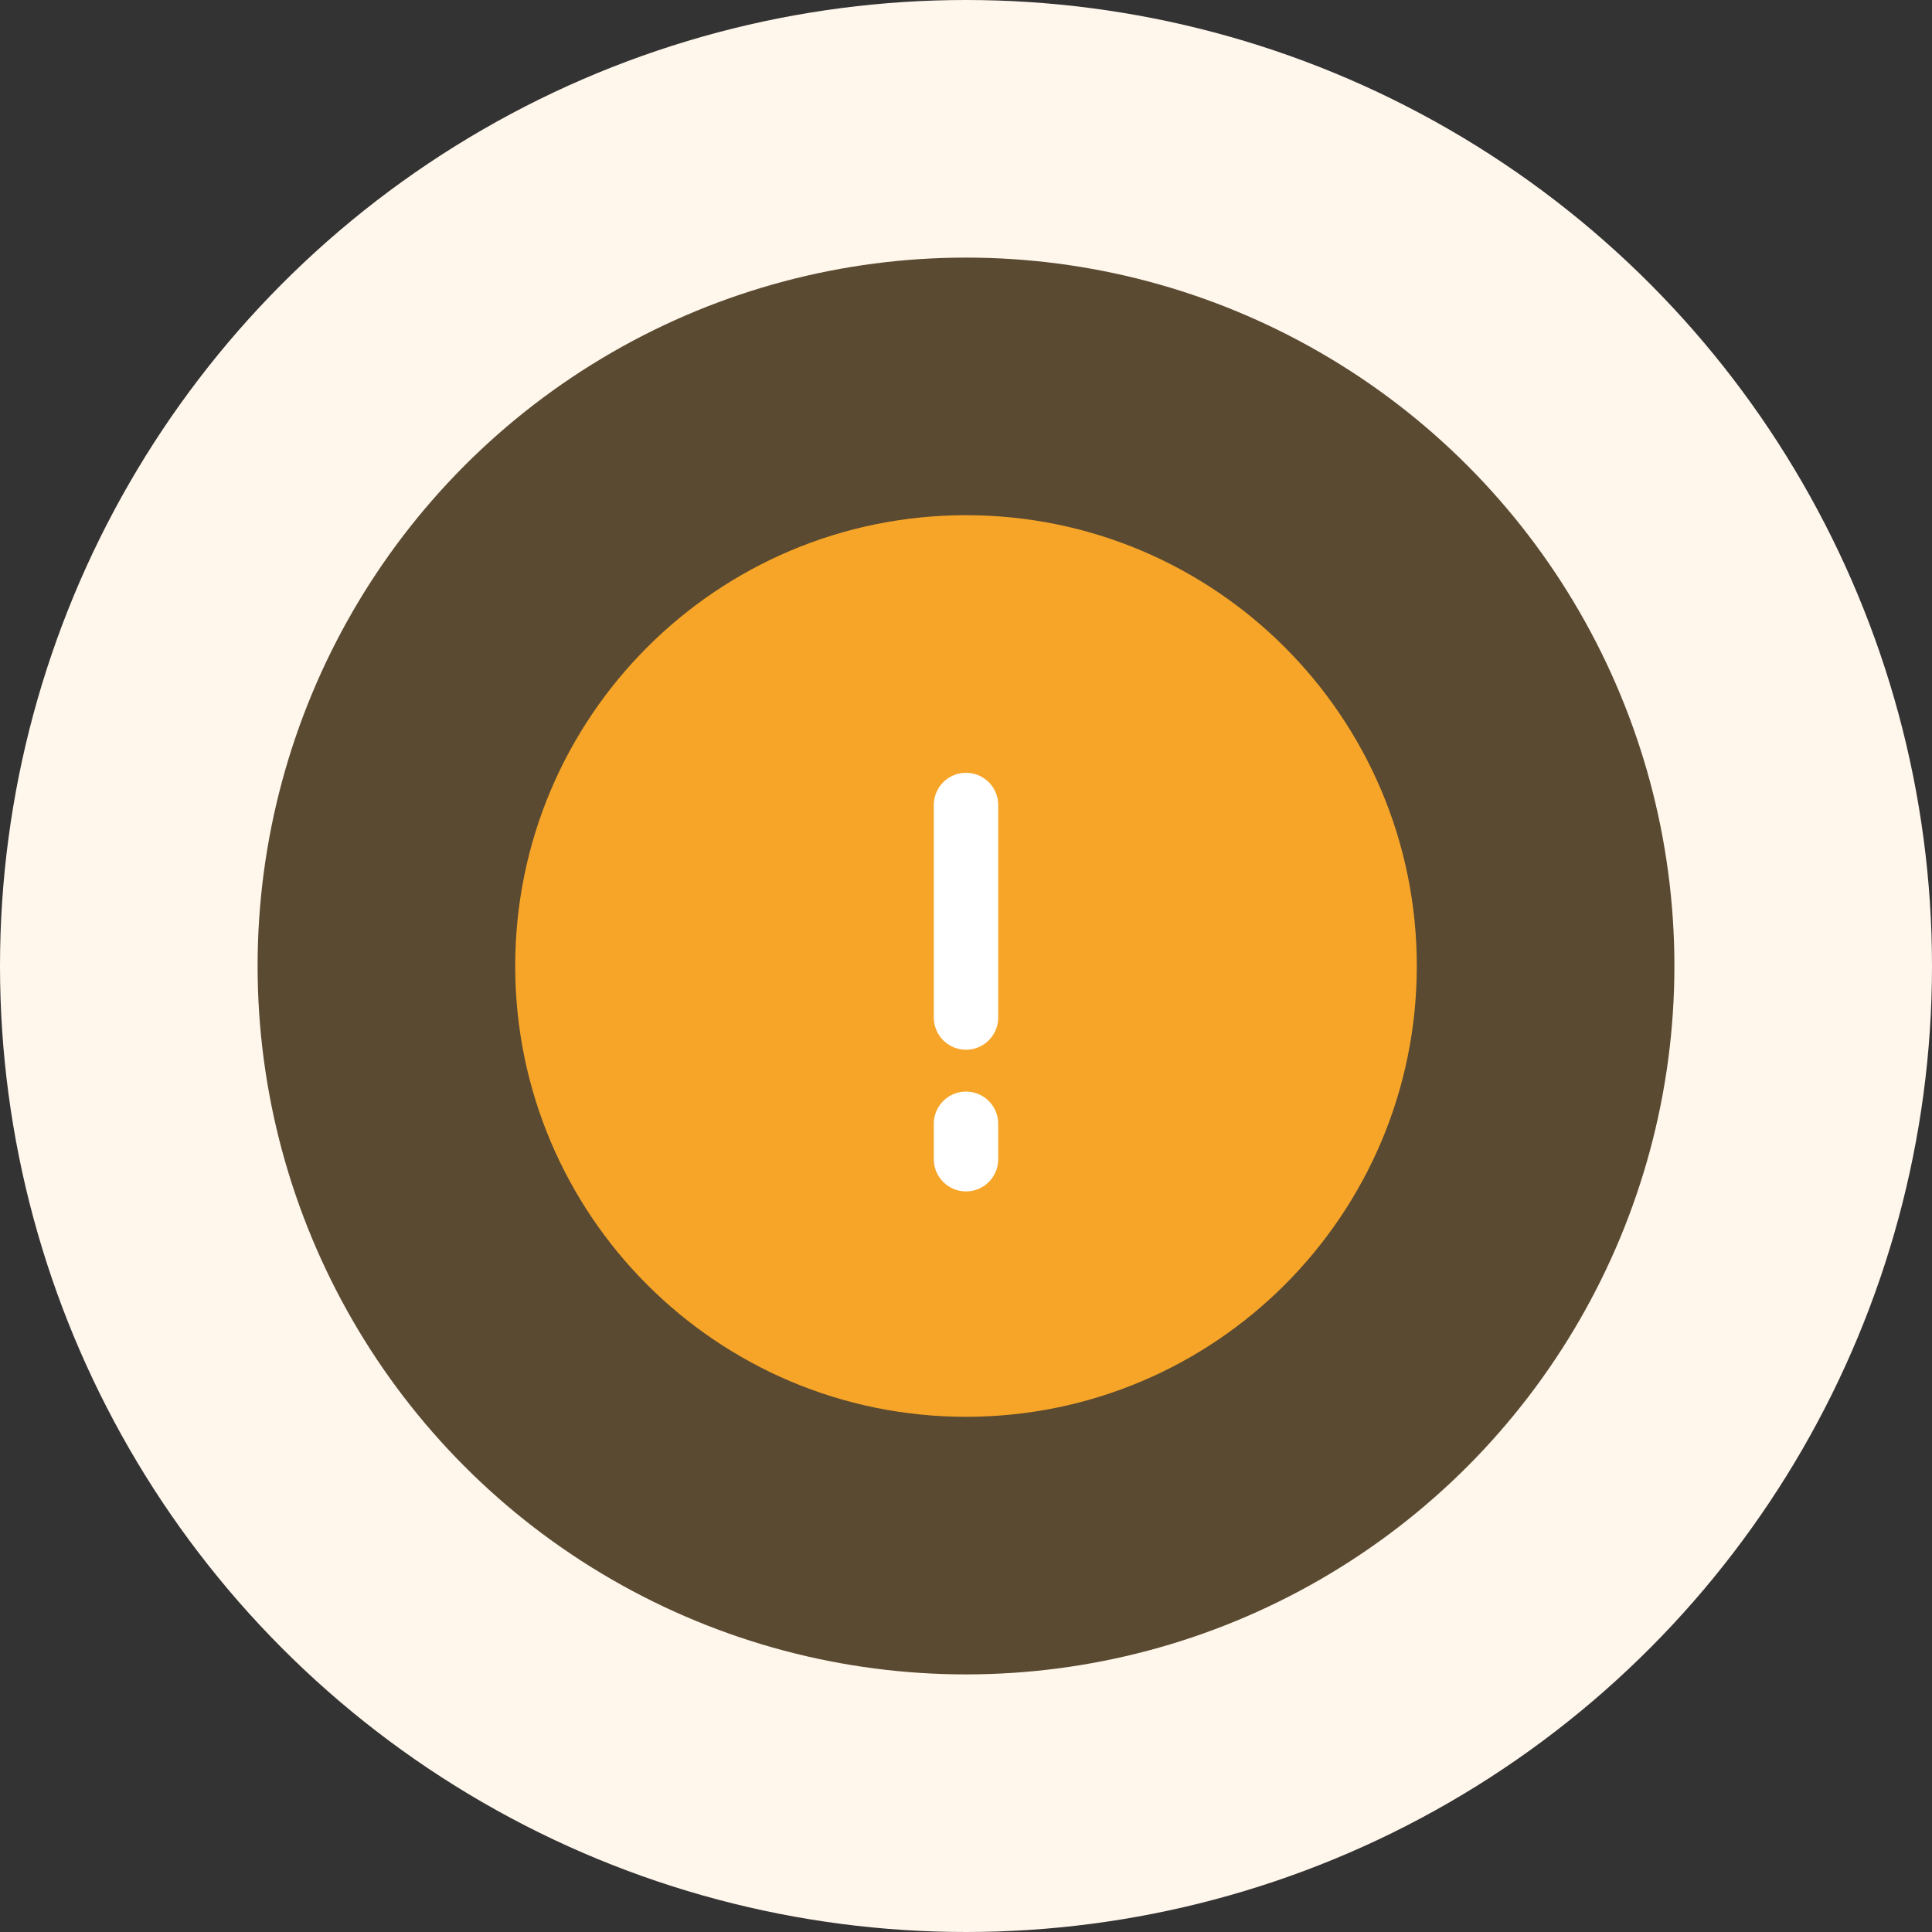 <svg width="60" height="60" viewBox="0 0 60 60" fill="none" xmlns="http://www.w3.org/2000/svg">
<rect x="0" y="0" width="60" height="60" fill="#333333" stroke="none"/>
<circle cx="30" cy="30" r="26" fill="#F7A528" fill-opacity="0.2" stroke="#FFF6EC" stroke-width="8"/>
<path d="M30 43C37.18 43 43 37.18 43 30C43 22.82 37.18 17 30 17C22.82 17 17 22.82 17 30C17 37.18 22.82 43 30 43Z" fill="#F7A528" stroke="#F7A528" stroke-width="2" stroke-linecap="round" stroke-linejoin="round"/>
<path d="M30 25V31.6M30 36V34.9" stroke="white" stroke-width="2" stroke-linecap="round"/>
</svg>

